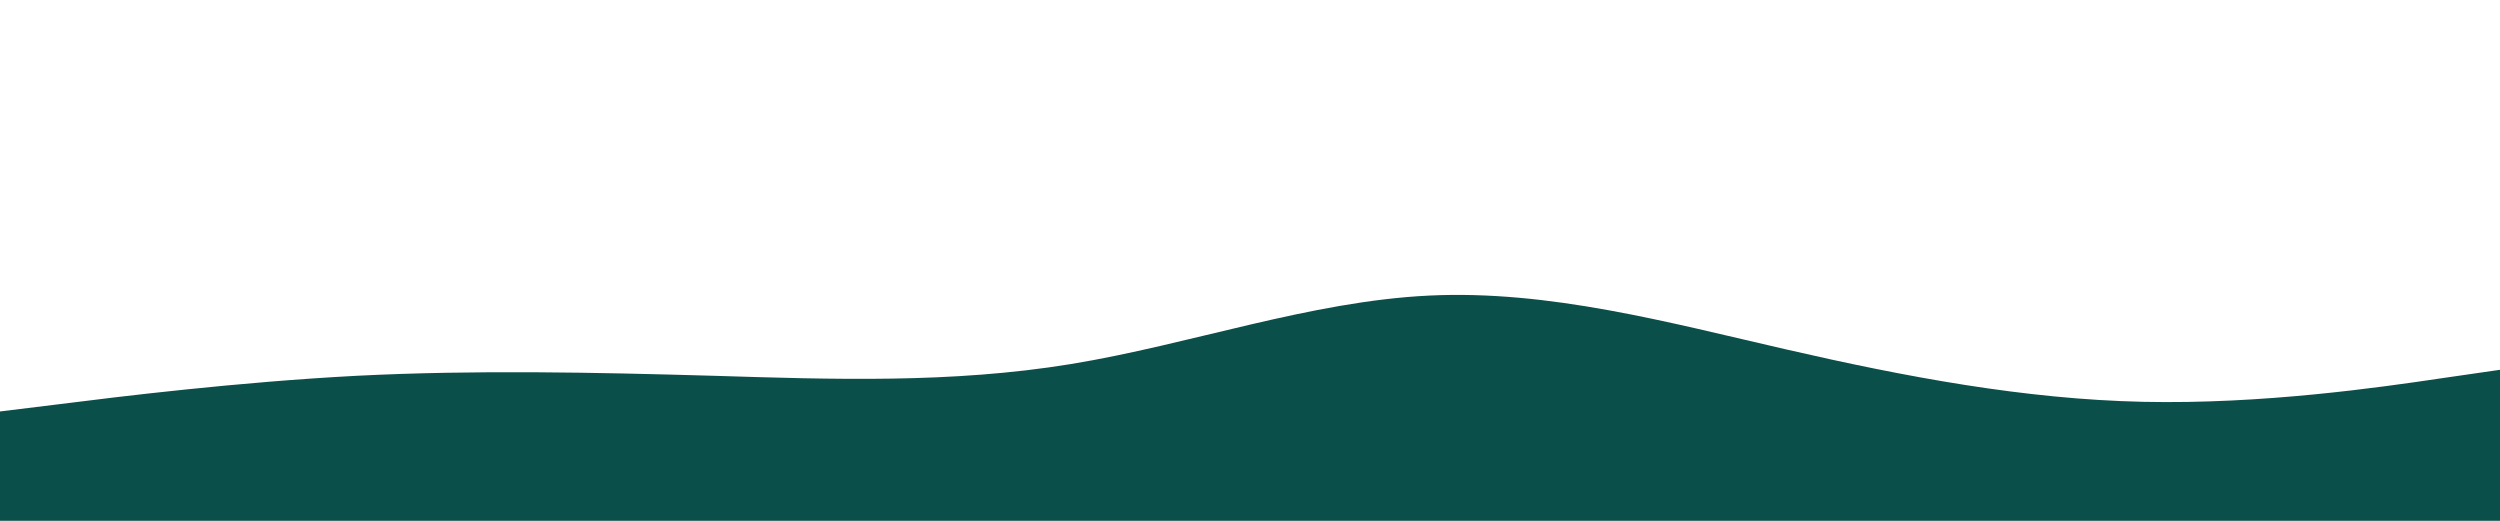 <svg id="visual" viewBox="0 0 960 200" width="960" height="200" xmlns="http://www.w3.org/2000/svg" xmlns:xlink="http://www.w3.org/1999/xlink" version="1.1"><path d="M0 158L22.8 155.2C45.7 152.3 91.3 146.7 137 144.3C182.7 142 228.3 143 274 144.3C319.7 145.7 365.3 147.3 411.2 139.8C457 132.3 503 115.7 548.8 113.5C594.7 111.3 640.3 123.7 686 134.2C731.7 144.7 777.3 153.3 823 154.3C868.7 155.3 914.3 148.7 937.2 145.3L960 142L960 201L937.2 201C914.3 201 868.7 201 823 201C777.3 201 731.7 201 686 201C640.3 201 594.7 201 548.8 201C503 201 457 201 411.2 201C365.3 201 319.7 201 274 201C228.3 201 182.7 201 137 201C91.3 201 45.7 201 22.8 201L0 201Z" fill="#0b4f4a" stroke-linecap="round" stroke-linejoin="miter"></path></svg>